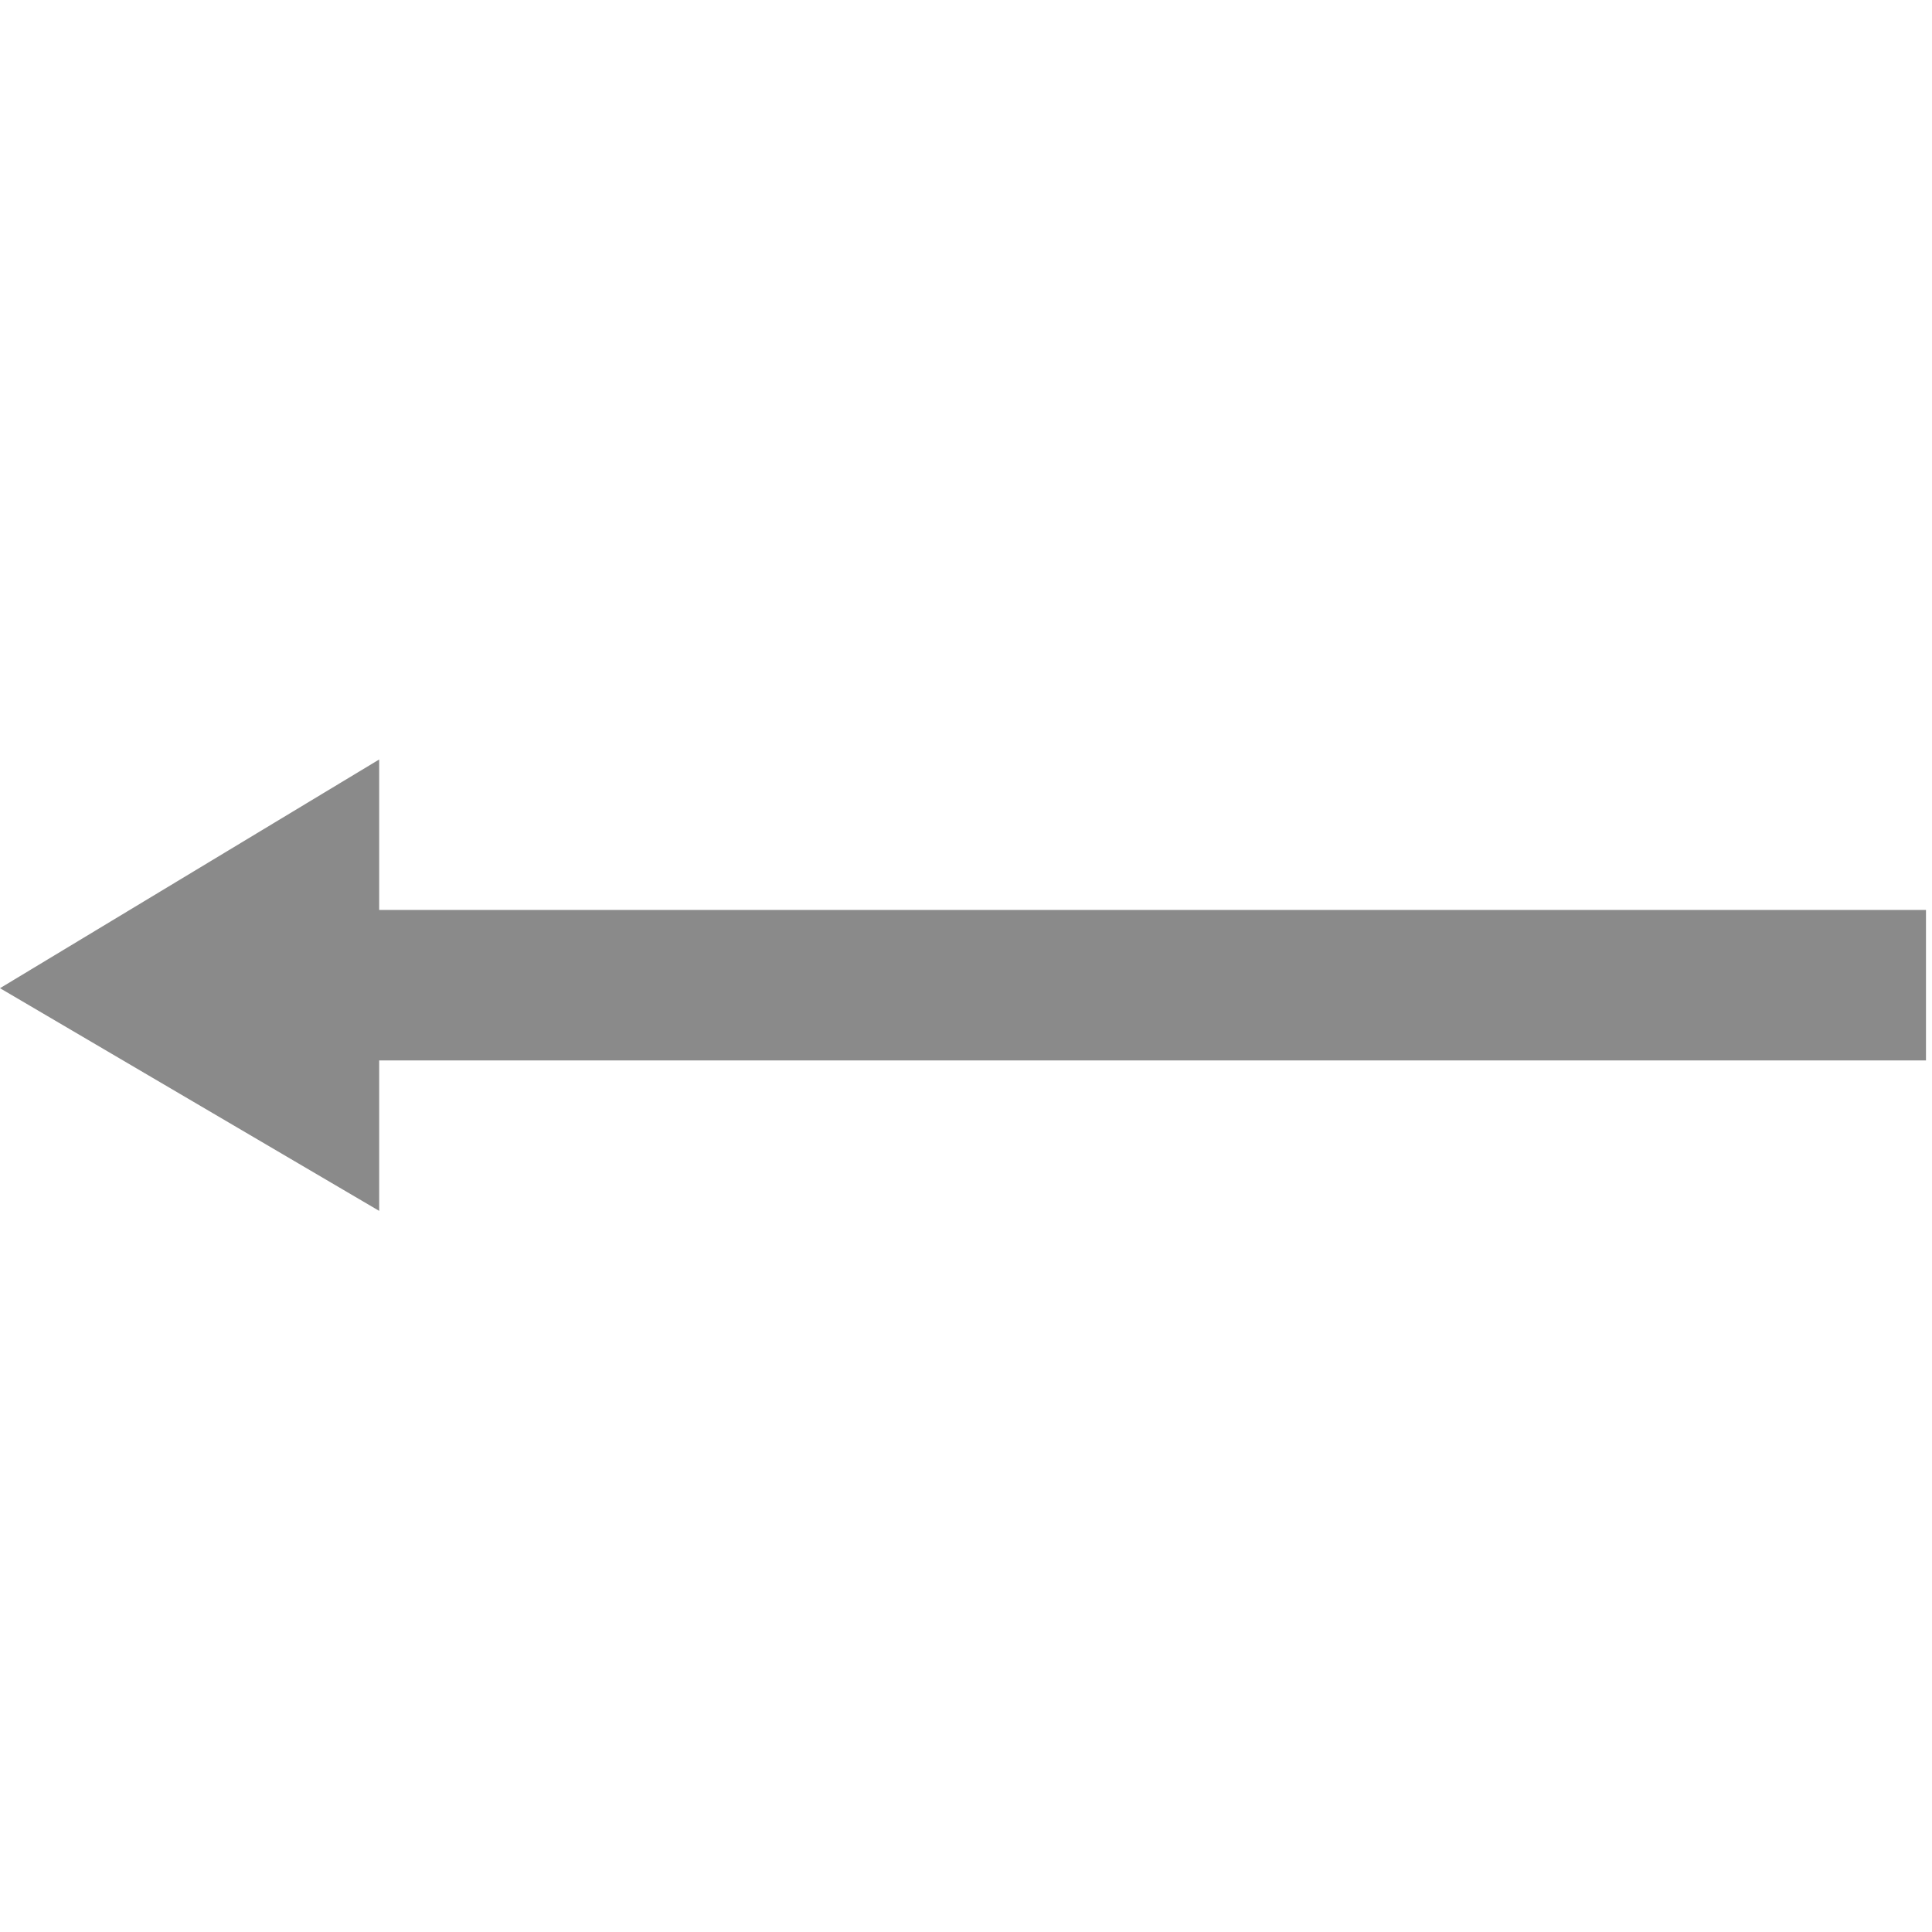 <?xml version="1.0" standalone="no"?><!DOCTYPE svg PUBLIC "-//W3C//DTD SVG 1.1//EN" "http://www.w3.org/Graphics/SVG/1.1/DTD/svg11.dtd"><svg t="1569058857474" class="icon" viewBox="0 0 1024 1024" version="1.1" xmlns="http://www.w3.org/2000/svg" p-id="3058" xmlns:xlink="http://www.w3.org/1999/xlink" width="200" height="200"><defs><style type="text/css"></style></defs><path d="M1020.81 562.044l-861.308 1e-8L159.502 482.293 1020.81 482.293l0 79.751z" fill="#8a8a8a" p-id="3059"></path><path d="M200.972 641.794L1e-8 523.763l200.972-121.221 0 239.252z" fill="#8a8a8a" p-id="3060"></path></svg>